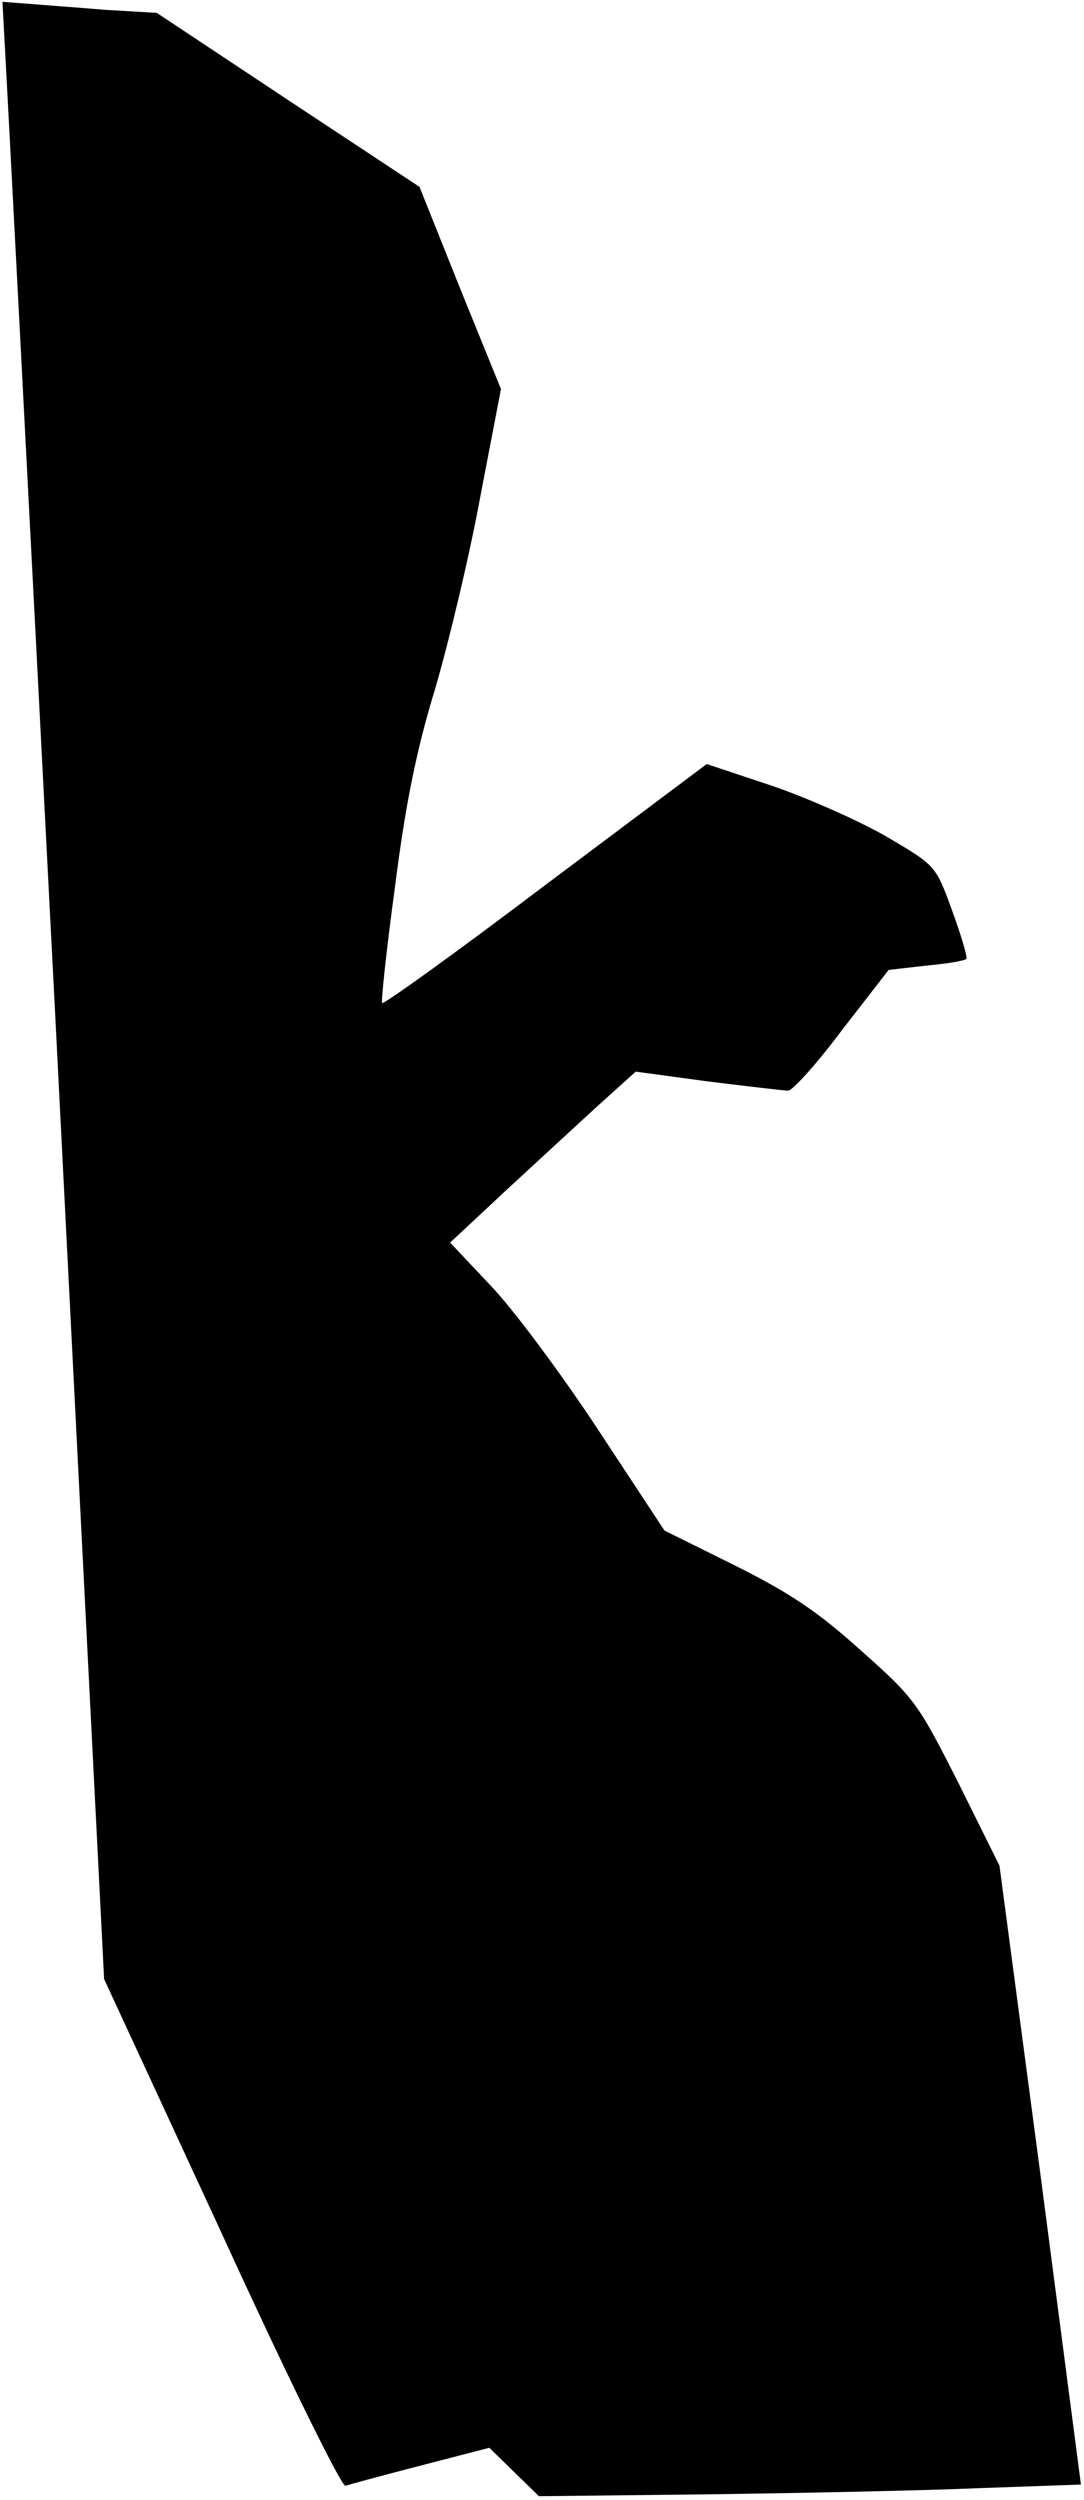 <?xml version="1.0" standalone="no"?>
<!DOCTYPE svg PUBLIC "-//W3C//DTD SVG 20010904//EN"
 "http://www.w3.org/TR/2001/REC-SVG-20010904/DTD/svg10.dtd">
<svg version="1.0" xmlns="http://www.w3.org/2000/svg"
 width="177pt" height="408pt" viewBox="0 0 177 408"
 preserveAspectRatio="xMidYMid meet">
<g transform="translate(0,408) scale(0.1,-0.1)"
fill="#000000" stroke="none">
<path fill="#000000" stroke="none" d="M7 4021 c2 -31 40 -757 84 -1614 l79
-1557 192 -415 c107 -234 196 -414 202 -412 6 2 61 17 123 33 l112 29 41 -40
40 -39 272 3 c150 2 350 6 443 10 l170 6 -66 505 -67 505 -67 135 c-66 130
-71 138 -159 216 -71 64 -116 94 -206 139 l-115 57 -110 167 c-60 91 -139 197
-175 234 l-65 69 90 84 c50 46 118 109 152 140 l61 55 118 -16 c65 -8 124 -15
131 -15 7 0 47 44 88 99 l76 98 61 7 c34 3 63 8 66 11 2 2 -8 37 -23 78 -27
74 -27 74 -103 119 -42 25 -127 63 -187 84 l-111 37 -263 -197 c-144 -109
-265 -196 -267 -193 -2 2 7 87 21 190 17 134 35 223 65 321 22 75 56 216 74
314 l34 177 -67 165 -66 165 -215 142 -214 142 -85 5 c-47 4 -104 8 -127 10
l-40 3 3 -56z"/>
</g>
</svg>
